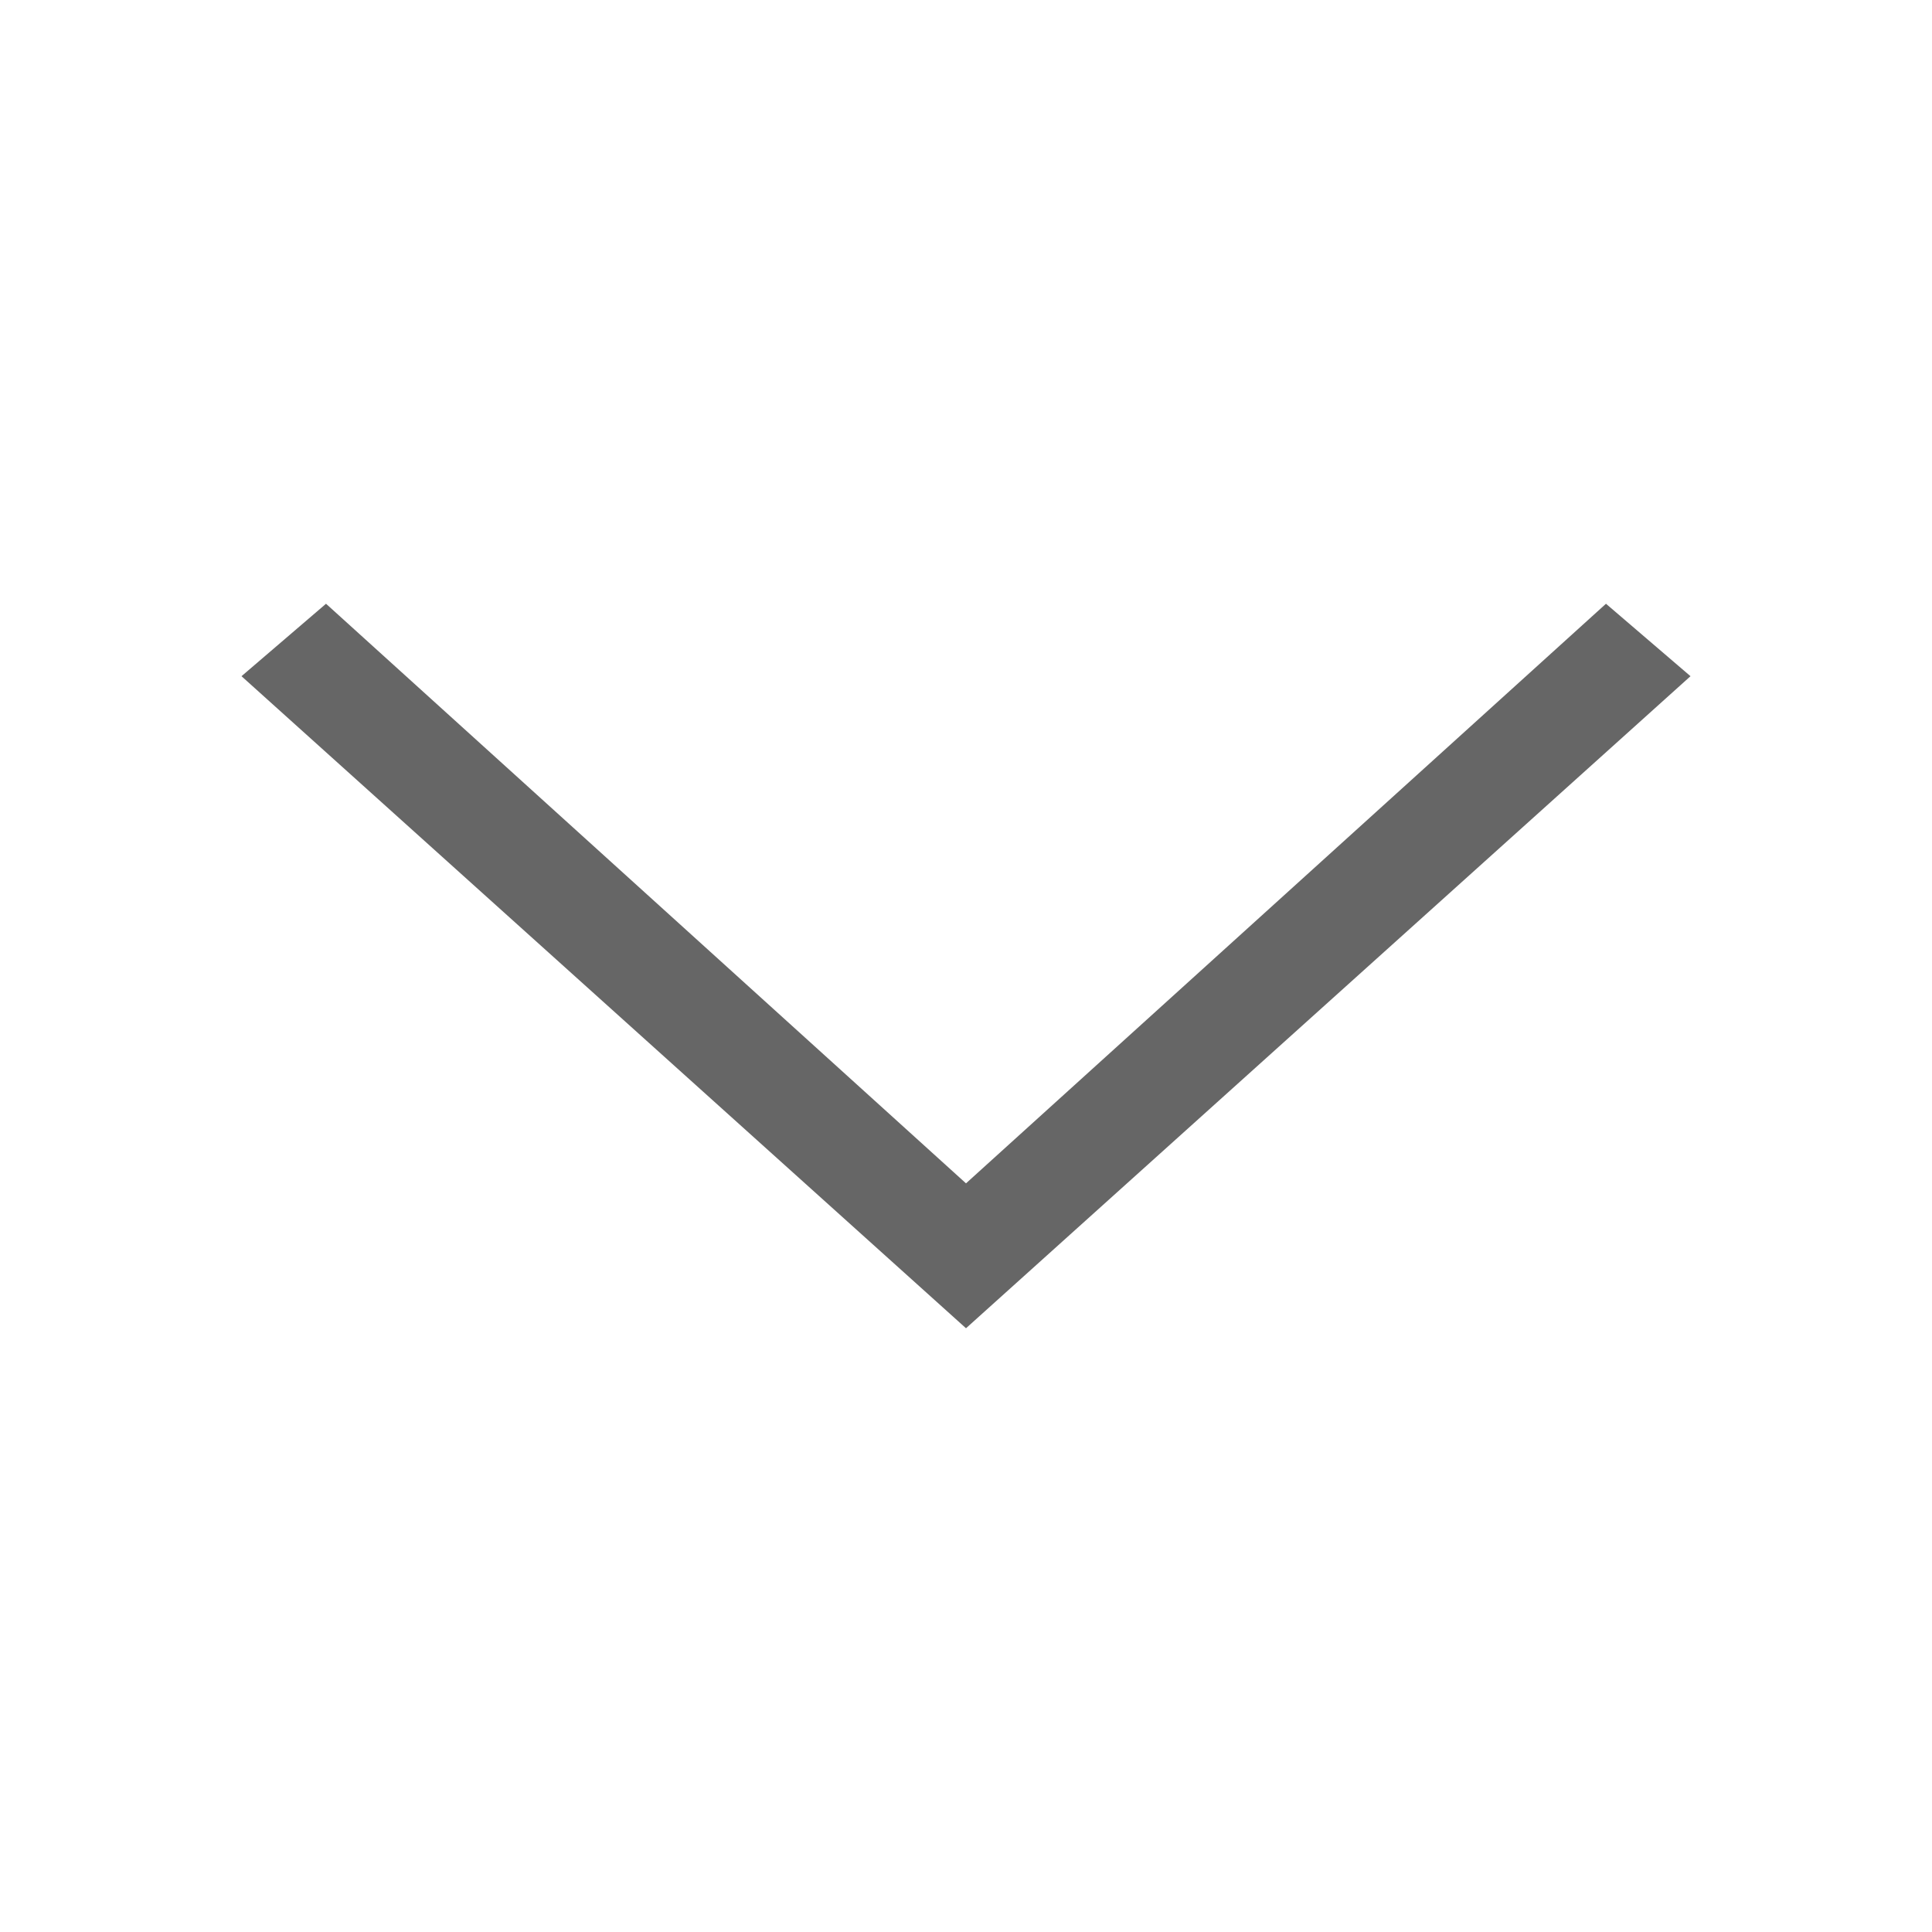 <?xml version="1.0" encoding="utf-8"?>
<!-- Generator: Adobe Illustrator 18.0.0, SVG Export Plug-In . SVG Version: 6.00 Build 0)  -->
<!DOCTYPE svg PUBLIC "-//W3C//DTD SVG 1.1//EN" "http://www.w3.org/Graphics/SVG/1.1/DTD/svg11.dtd">
<svg version="1.1" id="next_x5F_01_1_" xmlns="http://www.w3.org/2000/svg" xmlns:xlink="http://www.w3.org/1999/xlink" x="0px"
	 y="0px" viewBox="0 0 16 16" enable-background="new 0 0 16 16" xml:space="preserve">
<g id="next_x5F_01">
	<g>
		<polygon fill-rule="evenodd" clip-rule="evenodd" fill="#666666" points="13.3,5 8,9.8 2.7,5 2,5.6 8,11 14,5.6 		"/>
	</g>
</g>
</svg>
